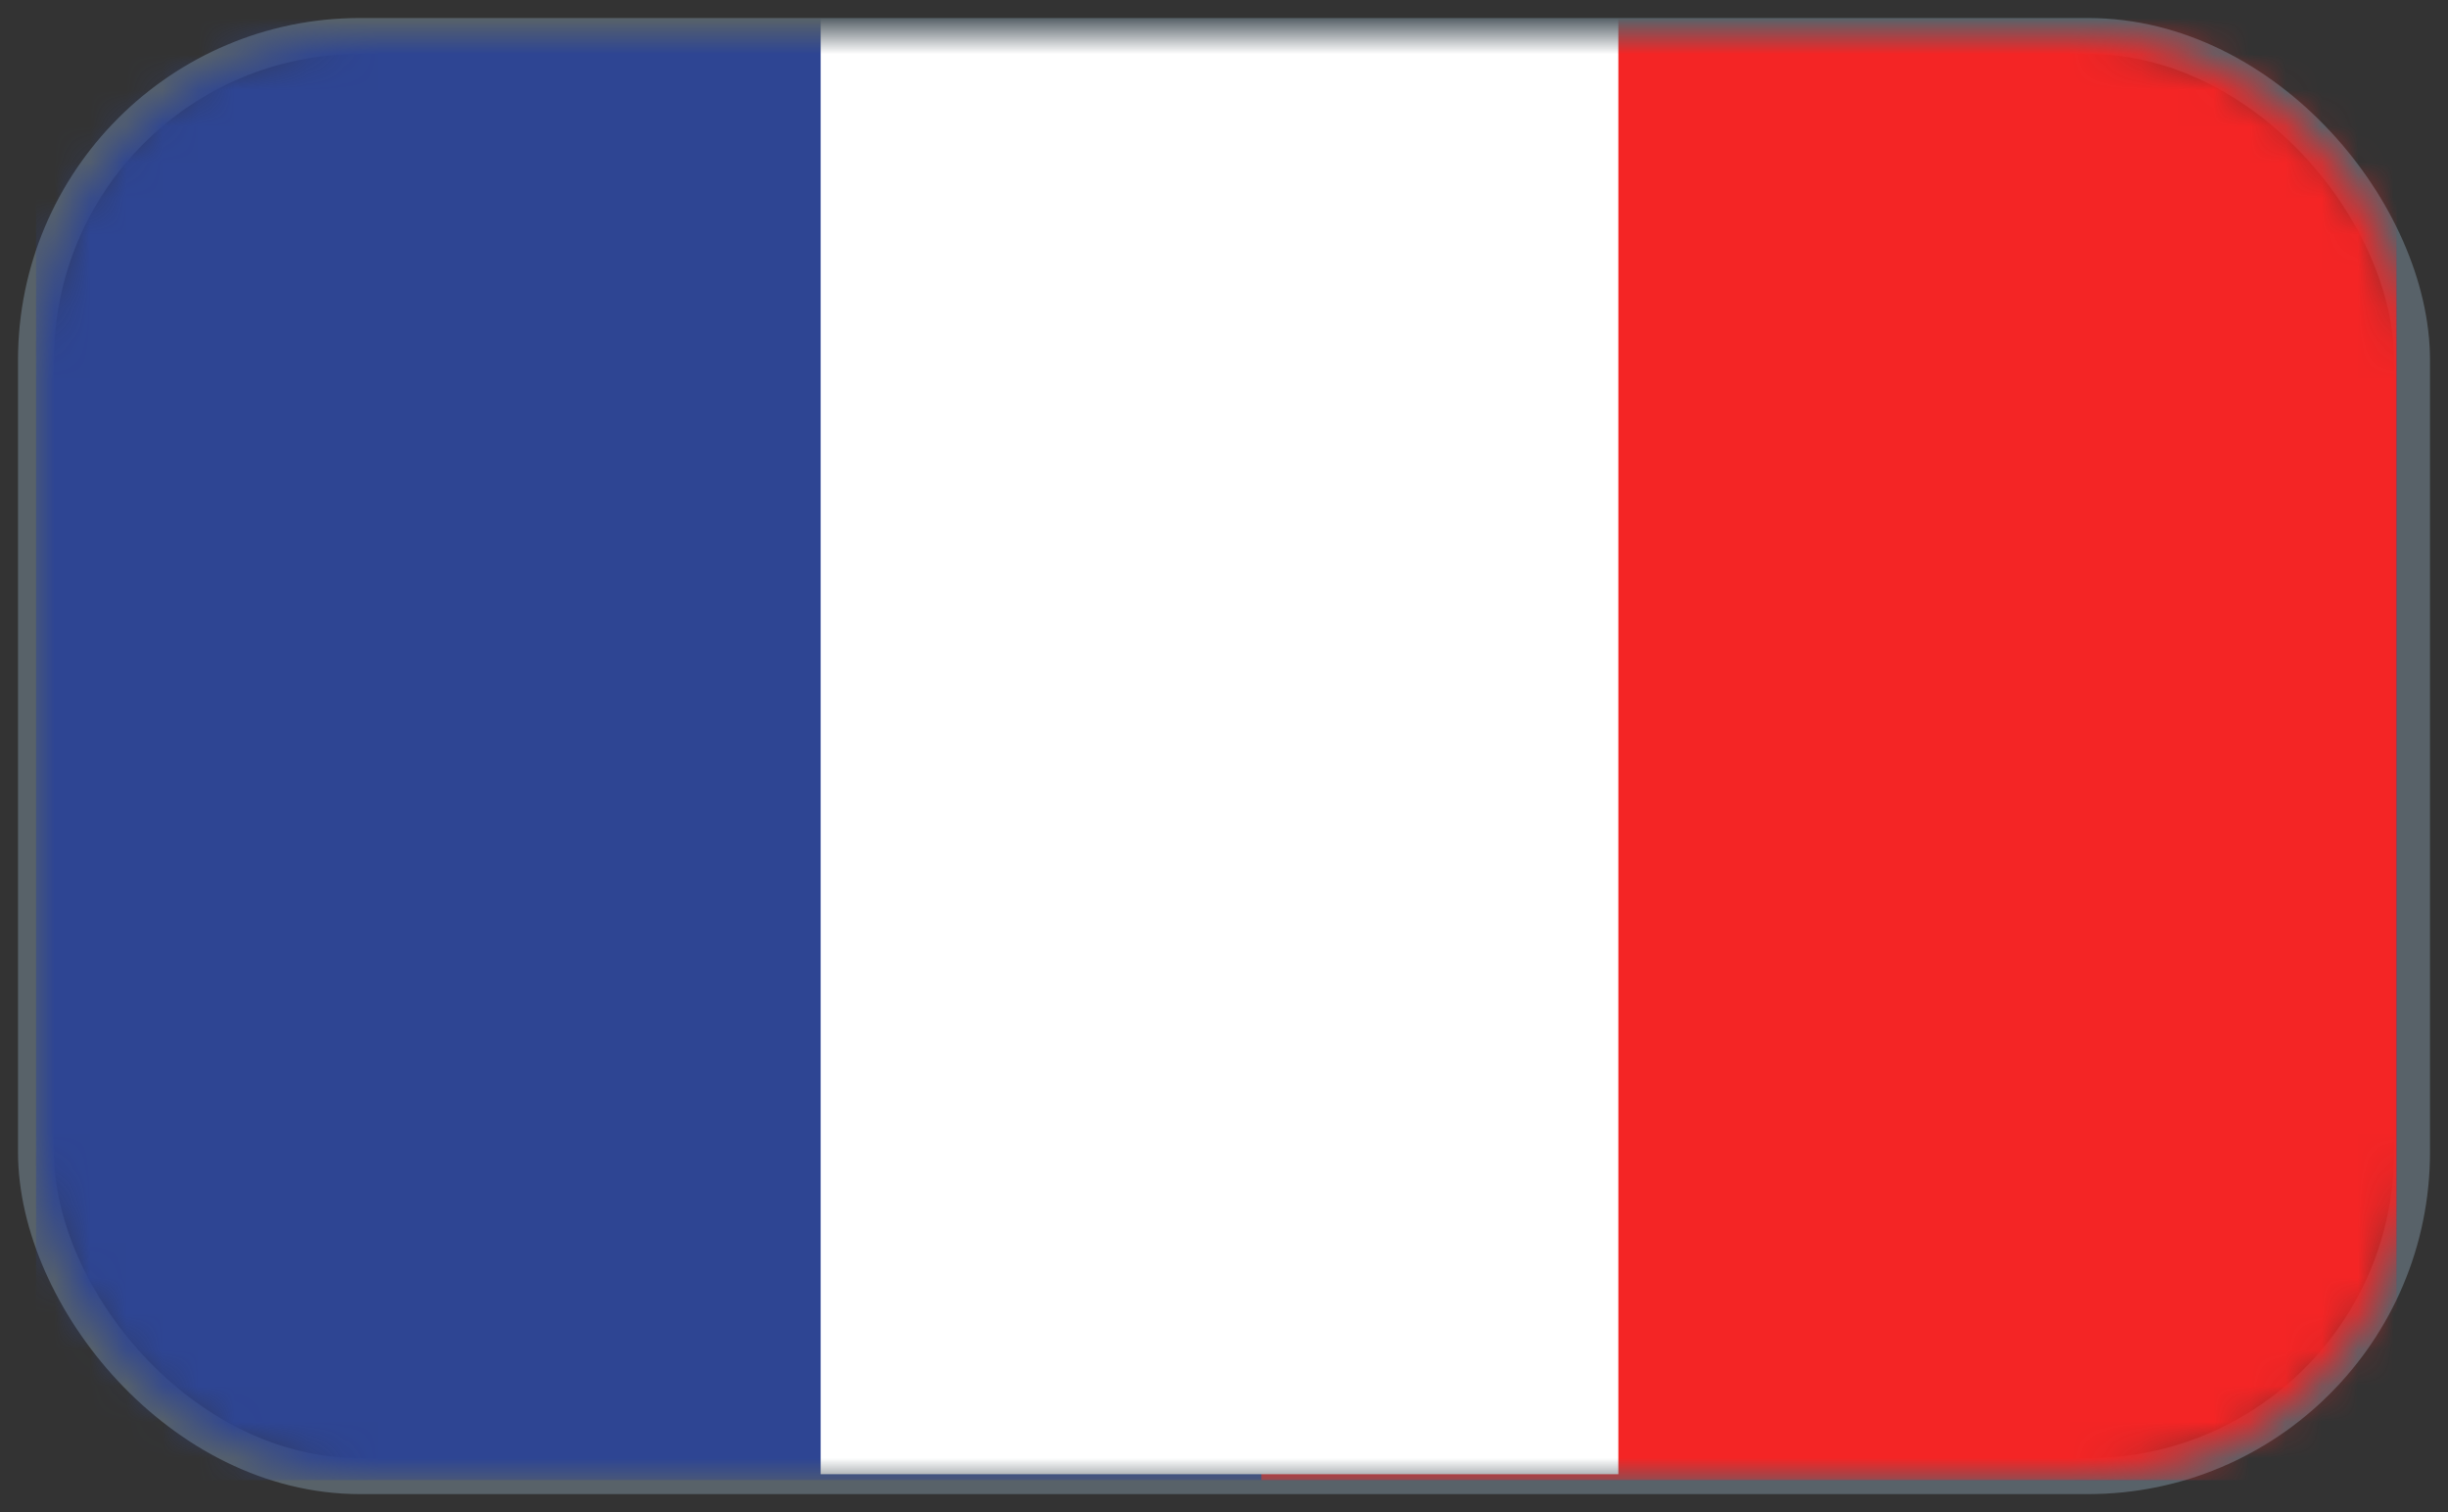 <svg xmlns="http://www.w3.org/2000/svg" xmlns:xlink="http://www.w3.org/1999/xlink" width="68" height="42" viewBox="0 0 68 42">
    <rect x="0" y="0" width="68" height="42" fill="#333333" stroke="none"/>
    <defs>
        <rect id="prefix__a" width="66" height="40" x="0" y="0" rx="9"/>
    </defs>
    <g fill="none" fill-rule="evenodd" transform="translate(1 1)">
        <mask id="prefix__b" fill="#fff">
            <use xlink:href="#prefix__a"/>
        </mask>
        <use stroke="#7E919F" stroke-opacity=".497" xlink:href="#prefix__a"/>
        <g mask="url(#prefix__b)">
            <g>
                <path fill="#2E4593" d="M0 41.111L65.573 41.111 65.573 0.001 0 0.001z" transform="translate(0 -1)"/>
                <path fill="#F42525" d="M34.04 41.111L65.571 41.111 65.571 0.001 34.04 0.001z" transform="translate(0 -1)"/>
                <path fill="#FFF" d="M21.796 40.947L43.954 40.947 43.954 0.058 21.796 0.058z" transform="translate(0 -1)"/>
            </g>
        </g>
    </g>
</svg>

